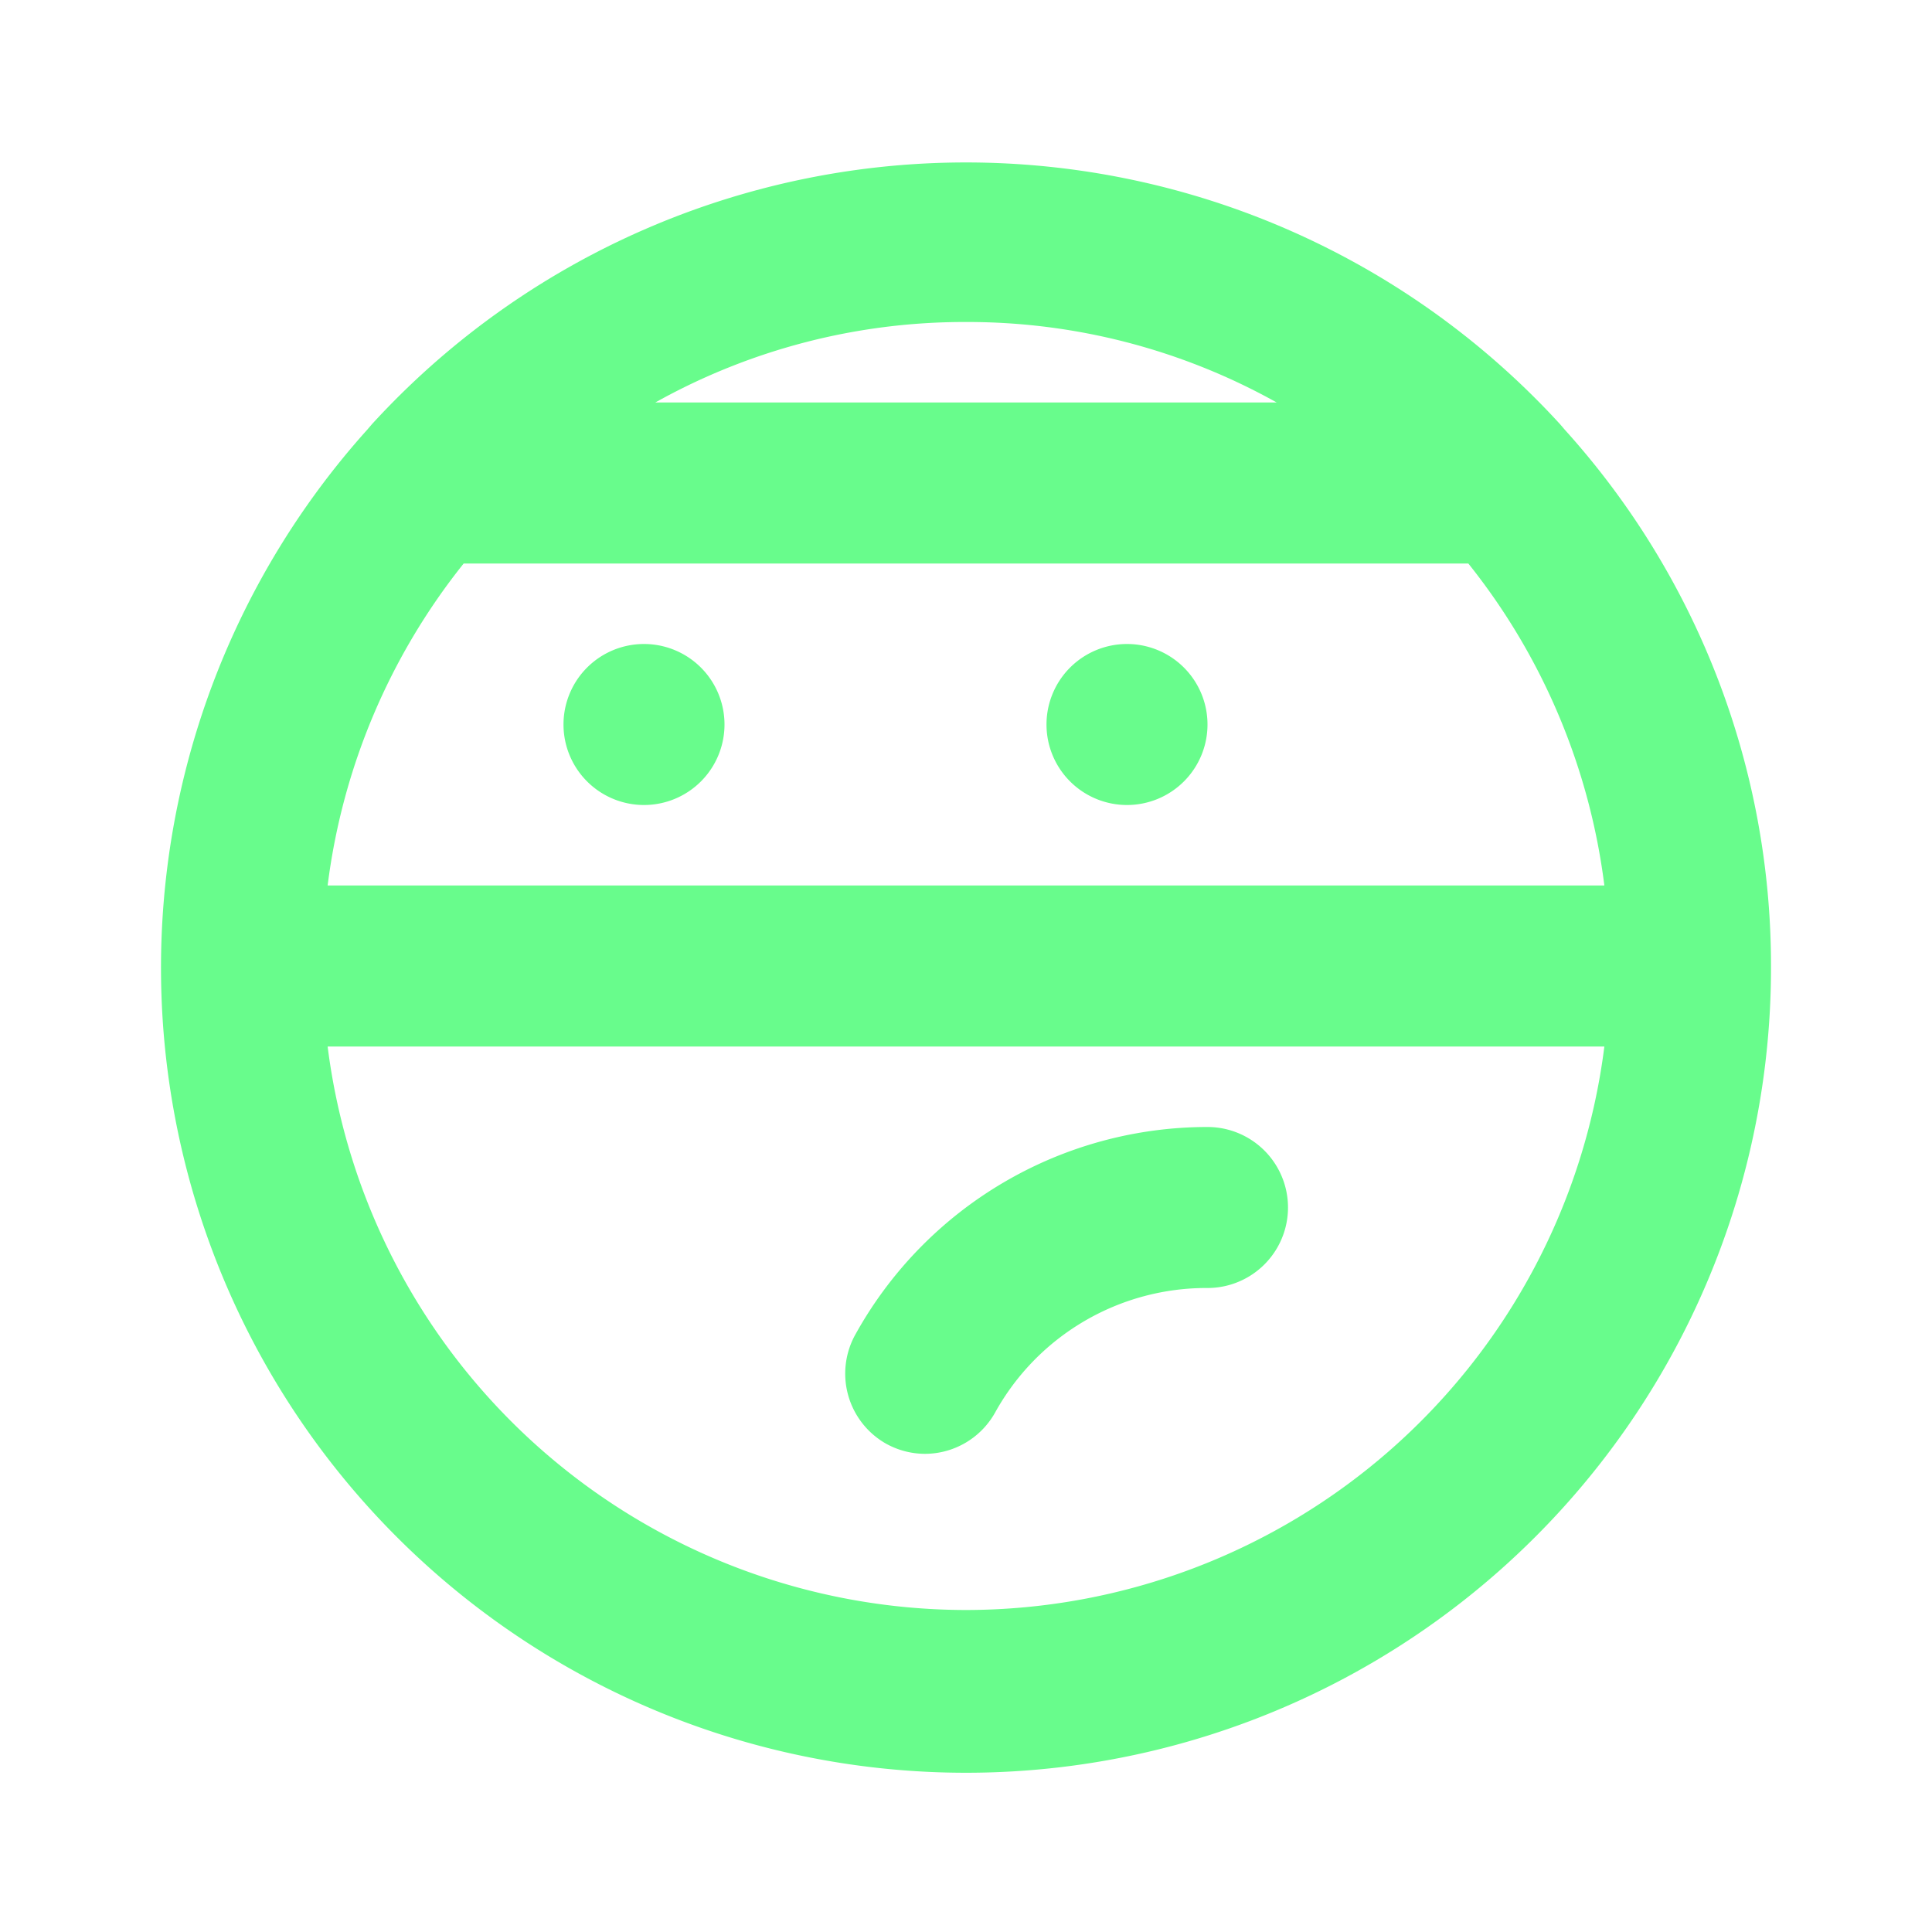 <svg xmlns="http://www.w3.org/2000/svg" data-name="Layer 1" viewBox="0 0 24 24"><path fill="#68FC8C" d="M19.44,5.34l-.06-.07a10,10,0,0,0-14.76,0l-.06.07A10,10,0,1,0,22,12,9.93,9.93,0,0,0,19.44,5.34ZM12,4a7.87,7.87,0,0,1,3.86,1H8.14A7.87,7.87,0,0,1,12,4ZM5.76,7H18.24a8,8,0,0,1,1.69,4H4.07A8,8,0,0,1,5.76,7ZM12,20a8,8,0,0,1-7.93-7H19.93A8,8,0,0,1,12,20ZM8,8A1,1,0,1,0,9,9,1,1,0,0,0,8,8Zm6,0a1,1,0,1,0,1,1A1,1,0,0,0,14,8Zm-3,9.93a1,1,0,0,0,.49.13,1,1,0,0,0,.87-.51A3,3,0,0,1,15,16a1,1,0,0,0,0-2,5,5,0,0,0-4.37,2.57A1,1,0,0,0,11,17.93Z"/></svg>